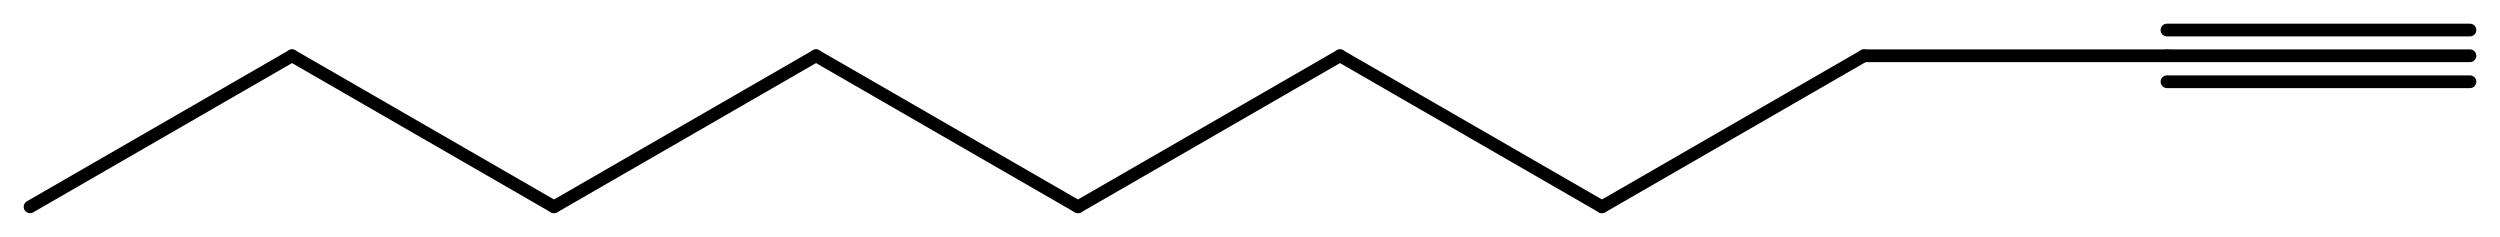 <svg width="259.65" viewBox="0 0 8655 820" text-rendering="auto" stroke-width="1" stroke-opacity="1" stroke-miterlimit="10" stroke-linejoin="miter" stroke-linecap="square" stroke-dashoffset="0" stroke-dasharray="none" stroke="black" shape-rendering="auto" image-rendering="auto" height="24.6" font-weight="normal" font-style="normal" font-size="12" font-family="'Dialog'" fill-opacity="1" fill="black" color-rendering="auto" color-interpolation="auto" xmlns="http://www.w3.org/2000/svg"><g><g stroke="white" fill="white"><rect y="0" x="0" width="8655" stroke="none" height="820"/></g><g transform="translate(32866,32866)" text-rendering="geometricPrecision" stroke-width="44" stroke-linejoin="round" stroke-linecap="round"><line y2="-32673" y1="-32673" x2="-24315" x1="-25364" fill="none"/><line y2="-32762" y1="-32762" x2="-24315" x1="-25364" fill="none"/><line y2="-32583" y1="-32583" x2="-24315" x1="-25364" fill="none"/><line y2="-32673" y1="-32673" x2="-26413" x1="-25364" fill="none"/><line y2="-32150" y1="-32673" x2="-27320" x1="-26413" fill="none"/><line y2="-32673" y1="-32150" x2="-28227" x1="-27320" fill="none"/><line y2="-32150" y1="-32673" x2="-29134" x1="-28227" fill="none"/><line y2="-32673" y1="-32150" x2="-30041" x1="-29134" fill="none"/><line y2="-32150" y1="-32673" x2="-30948" x1="-30041" fill="none"/><line y2="-32673" y1="-32150" x2="-31855" x1="-30948" fill="none"/><line y2="-32150" y1="-32673" x2="-32762" x1="-31855" fill="none"/></g></g></svg>